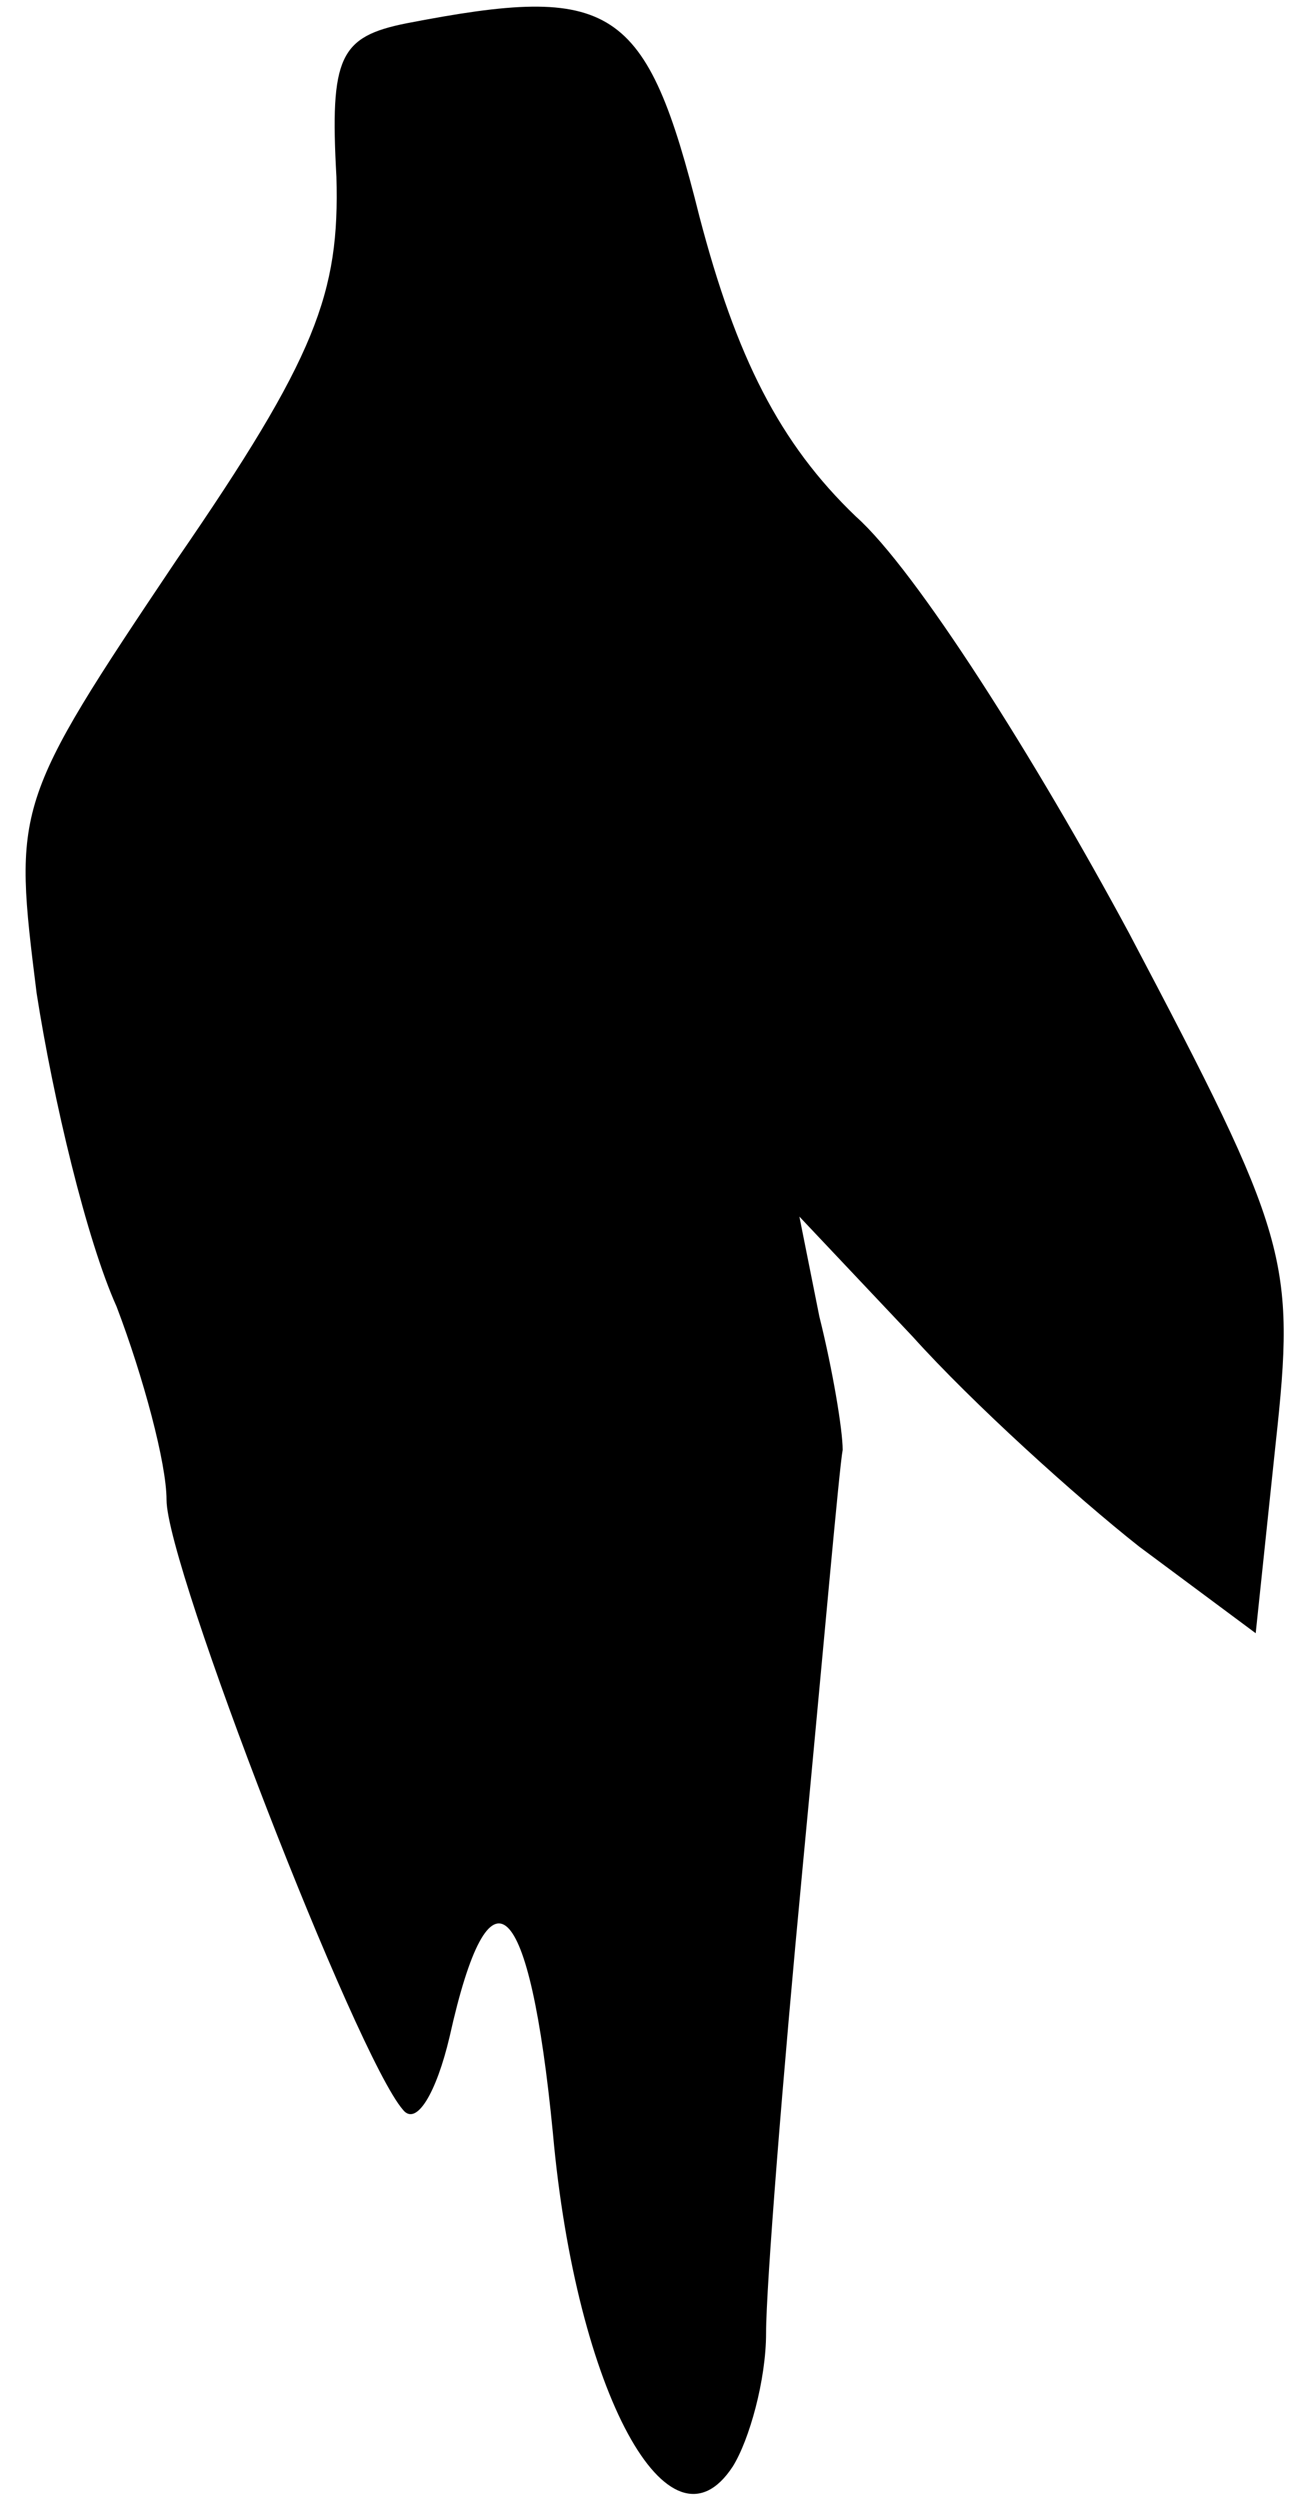 <?xml version="1.0" standalone="no"?>
<!DOCTYPE svg PUBLIC "-//W3C//DTD SVG 20010904//EN"
 "http://www.w3.org/TR/2001/REC-SVG-20010904/DTD/svg10.dtd">
<svg version="1.0" xmlns="http://www.w3.org/2000/svg"
 width="39pt" height="75pt" viewBox="0 0 39 75"
 preserveAspectRatio="xMidYMid meet">
<g transform="translate(0,75) scale(0.1,-0.1)"
fill="#000000" stroke="none">
<path fill="#000000" stroke="none" d="M122 743 c-20 -4 -23 -10 -21 -46 1
-35 -6 -54 -48 -115 -49 -73 -49 -74 -42 -130 5 -32 15 -74 24 -94 8 -21 15
-47 15 -58 0 -20 57 -167 71 -183 4 -5 10 5 14 22 12 54 24 43 31 -29 7 -78
35 -129 54 -100 5 8 10 26 10 40 0 14 5 77 11 140 6 63 11 120 12 125 0 6 -3
24 -7 40 l-6 30 34 -36 c18 -20 49 -48 68 -63 l35 -26 6 57 c6 55 4 62 -44
153 -28 52 -64 109 -82 125 -23 22 -36 48 -47 90 -16 64 -26 70 -88 58z"/>
</g>
</svg>
